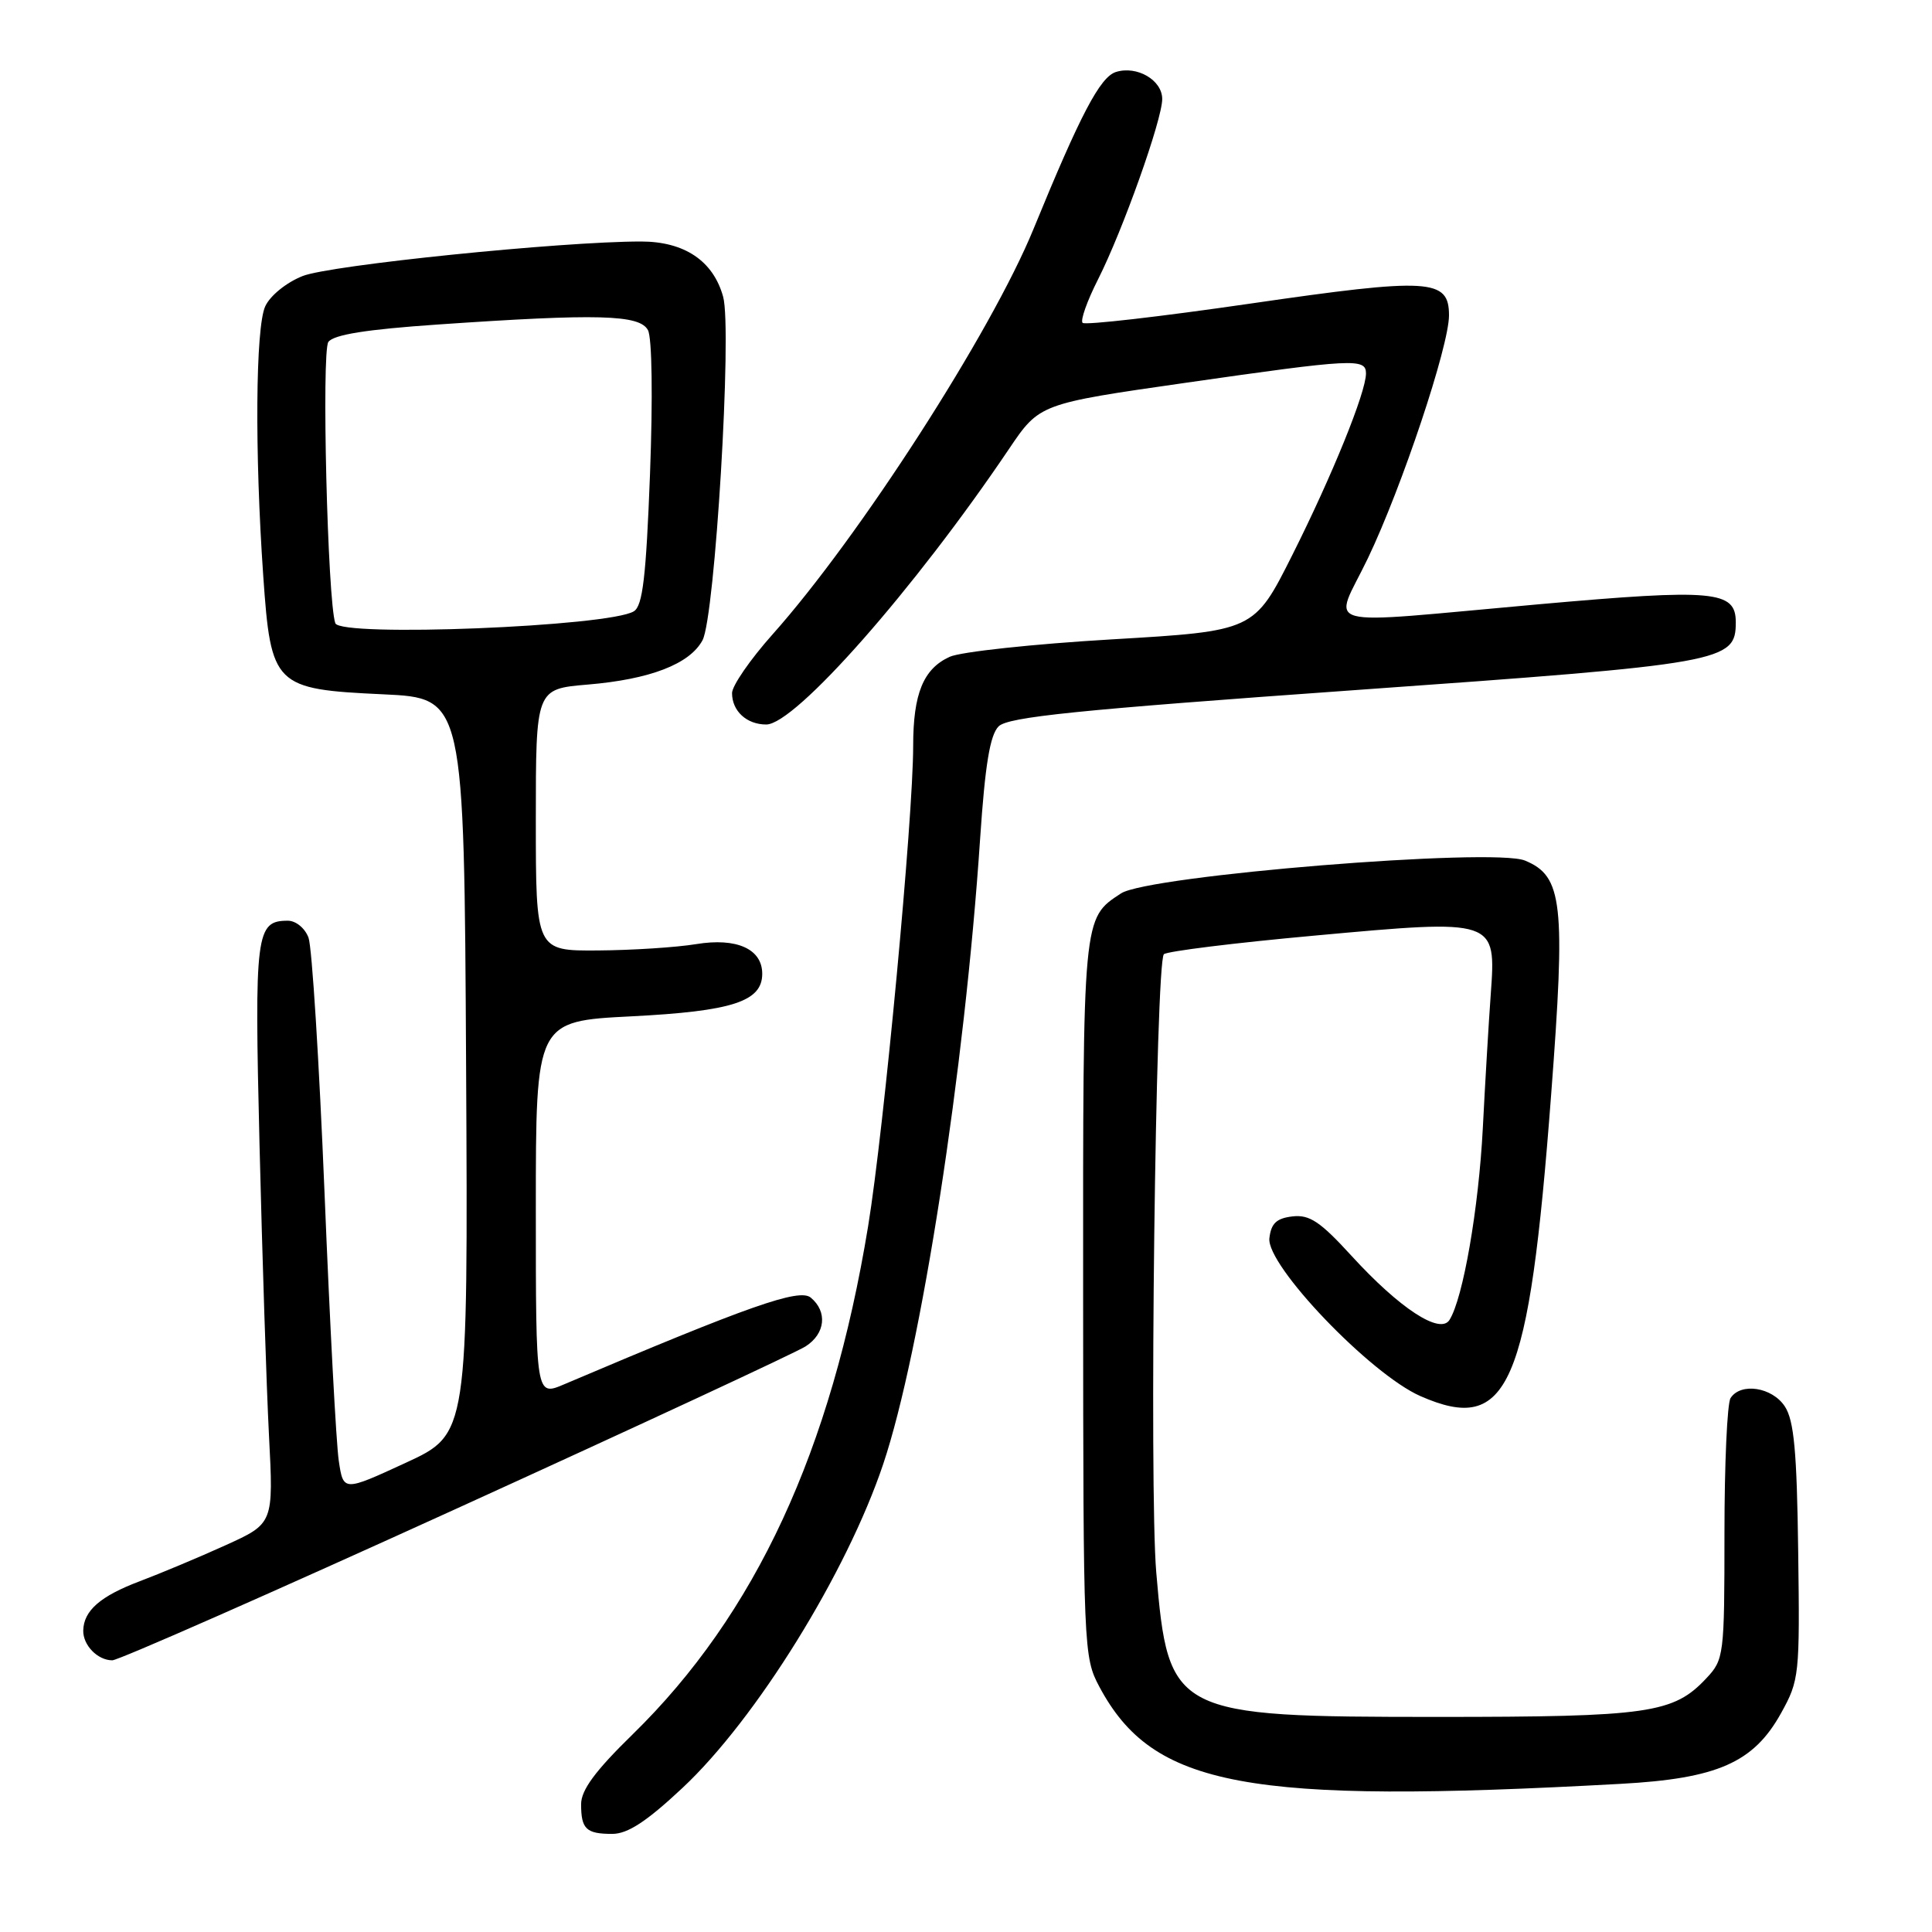 <?xml version="1.0" encoding="UTF-8" standalone="no"?>
<!DOCTYPE svg PUBLIC "-//W3C//DTD SVG 1.1//EN" "http://www.w3.org/Graphics/SVG/1.1/DTD/svg11.dtd" >
<svg xmlns="http://www.w3.org/2000/svg" xmlns:xlink="http://www.w3.org/1999/xlink" version="1.1" viewBox="0 0 256 256">
 <g >
 <path fill="currentColor"
d=" M 90.42 236.92 C 100.18 227.80 112.20 208.40 117.03 194.00 C 122.04 179.08 127.83 141.72 129.87 111.15 C 130.53 101.33 131.18 97.39 132.32 96.25 C 133.57 95.00 142.67 94.07 179.45 91.45 C 228.56 87.96 230.00 87.70 230.00 82.45 C 230.00 78.26 227.16 78.00 203.90 80.07 C 173.82 82.75 176.68 83.52 181.26 73.96 C 185.77 64.53 192.00 45.86 192.00 41.79 C 192.00 36.92 189.48 36.77 165.59 40.24 C 153.74 41.96 143.77 43.11 143.45 42.78 C 143.13 42.46 144.05 39.87 145.49 37.03 C 148.76 30.57 154.00 15.85 154.00 13.12 C 154.00 10.61 150.65 8.66 147.86 9.54 C 145.76 10.21 143.16 15.17 136.95 30.33 C 131.36 44.00 113.85 71.19 102.35 84.08 C 99.41 87.38 97.00 90.87 97.00 91.84 C 97.00 94.22 98.94 96.00 101.53 96.00 C 105.37 96.00 121.19 78.04 133.69 59.50 C 137.74 53.50 137.74 53.50 157.12 50.72 C 179.34 47.53 181.00 47.45 181.00 49.48 C 181.00 51.98 176.53 63.00 171.23 73.56 C 166.18 83.61 166.18 83.61 147.32 84.72 C 136.94 85.33 127.28 86.37 125.84 87.03 C 122.35 88.62 121.00 91.91 121.00 98.84 C 121.00 108.40 117.13 149.65 115.03 162.48 C 110.16 192.20 100.10 213.91 83.83 229.81 C 78.86 234.66 77.00 237.19 77.00 239.07 C 77.00 242.36 77.67 243.00 81.13 243.00 C 83.17 243.00 85.68 241.36 90.42 236.92 Z  M 214.73 236.37 C 227.57 235.67 232.36 233.56 236.00 227.00 C 238.42 222.64 238.49 221.97 238.27 205.61 C 238.10 192.34 237.72 188.22 236.50 186.36 C 234.82 183.80 230.66 183.16 229.31 185.25 C 228.86 185.94 228.50 194.00 228.50 203.16 C 228.50 219.37 228.43 219.90 226.10 222.38 C 221.75 227.03 218.49 227.50 190.50 227.50 C 155.42 227.50 154.82 227.19 153.21 208.35 C 152.26 197.19 153.12 127.55 154.22 126.44 C 154.62 126.05 163.62 124.93 174.22 123.97 C 198.28 121.77 198.25 121.76 197.53 131.78 C 197.26 135.47 196.79 143.45 196.48 149.50 C 195.93 160.13 193.87 172.02 192.07 174.89 C 190.83 176.89 185.46 173.38 179.07 166.39 C 174.94 161.87 173.52 160.92 171.26 161.18 C 169.14 161.43 168.43 162.10 168.20 164.07 C 167.78 167.66 181.57 182.07 188.21 184.99 C 199.90 190.12 202.59 183.92 205.53 145.11 C 207.47 119.63 207.07 116.10 202.07 114.03 C 197.88 112.29 152.16 116.01 148.54 118.38 C 143.45 121.72 143.50 121.21 143.52 172.00 C 143.54 218.56 143.58 219.58 145.67 223.50 C 152.77 236.80 165.11 239.10 214.73 236.37 Z  M 60.43 199.93 C 84.67 188.89 105.51 179.20 106.75 178.40 C 109.37 176.72 109.67 173.80 107.43 171.94 C 105.91 170.68 99.28 173.01 74.75 183.43 C 71.00 185.03 71.00 185.03 71.00 160.17 C 71.00 135.31 71.00 135.31 83.66 134.67 C 97.05 133.99 101.00 132.70 101.00 129.03 C 101.00 125.74 97.61 124.22 92.25 125.10 C 89.64 125.53 83.79 125.91 79.25 125.94 C 71.00 126.00 71.00 126.00 71.00 108.65 C 71.00 91.29 71.00 91.29 77.87 90.71 C 86.13 90.02 91.40 87.99 93.09 84.83 C 94.74 81.75 97.03 43.68 95.82 39.32 C 94.51 34.57 90.69 32.00 84.93 32.00 C 74.35 32.00 43.72 35.13 40.09 36.58 C 37.93 37.44 35.78 39.19 35.14 40.60 C 33.86 43.41 33.74 59.91 34.88 76.29 C 35.90 90.91 36.32 91.33 50.77 92.00 C 61.50 92.50 61.50 92.50 61.76 141.26 C 62.02 190.02 62.02 190.02 53.76 193.83 C 45.50 197.64 45.50 197.64 44.89 193.57 C 44.55 191.33 43.70 175.32 43.00 158.00 C 42.29 140.68 41.34 125.49 40.88 124.25 C 40.42 123.00 39.21 122.00 38.15 122.00 C 33.90 122.00 33.70 123.56 34.39 151.76 C 34.75 166.47 35.31 183.76 35.64 190.18 C 36.25 201.87 36.25 201.87 29.87 204.76 C 26.37 206.35 21.25 208.49 18.50 209.53 C 13.29 211.50 11.09 213.42 11.03 216.05 C 10.99 218.00 12.94 220.00 14.88 220.00 C 15.69 220.00 36.19 210.97 60.43 199.93 Z  M 44.43 82.58 C 43.40 79.62 42.59 46.58 43.51 45.31 C 44.22 44.34 48.56 43.65 58.01 43.00 C 79.25 41.54 84.76 41.68 85.86 43.75 C 86.40 44.77 86.51 52.70 86.13 62.80 C 85.61 76.46 85.16 80.28 83.99 81.00 C 80.72 83.03 45.08 84.45 44.43 82.58 Z "/>
</g>
</svg>